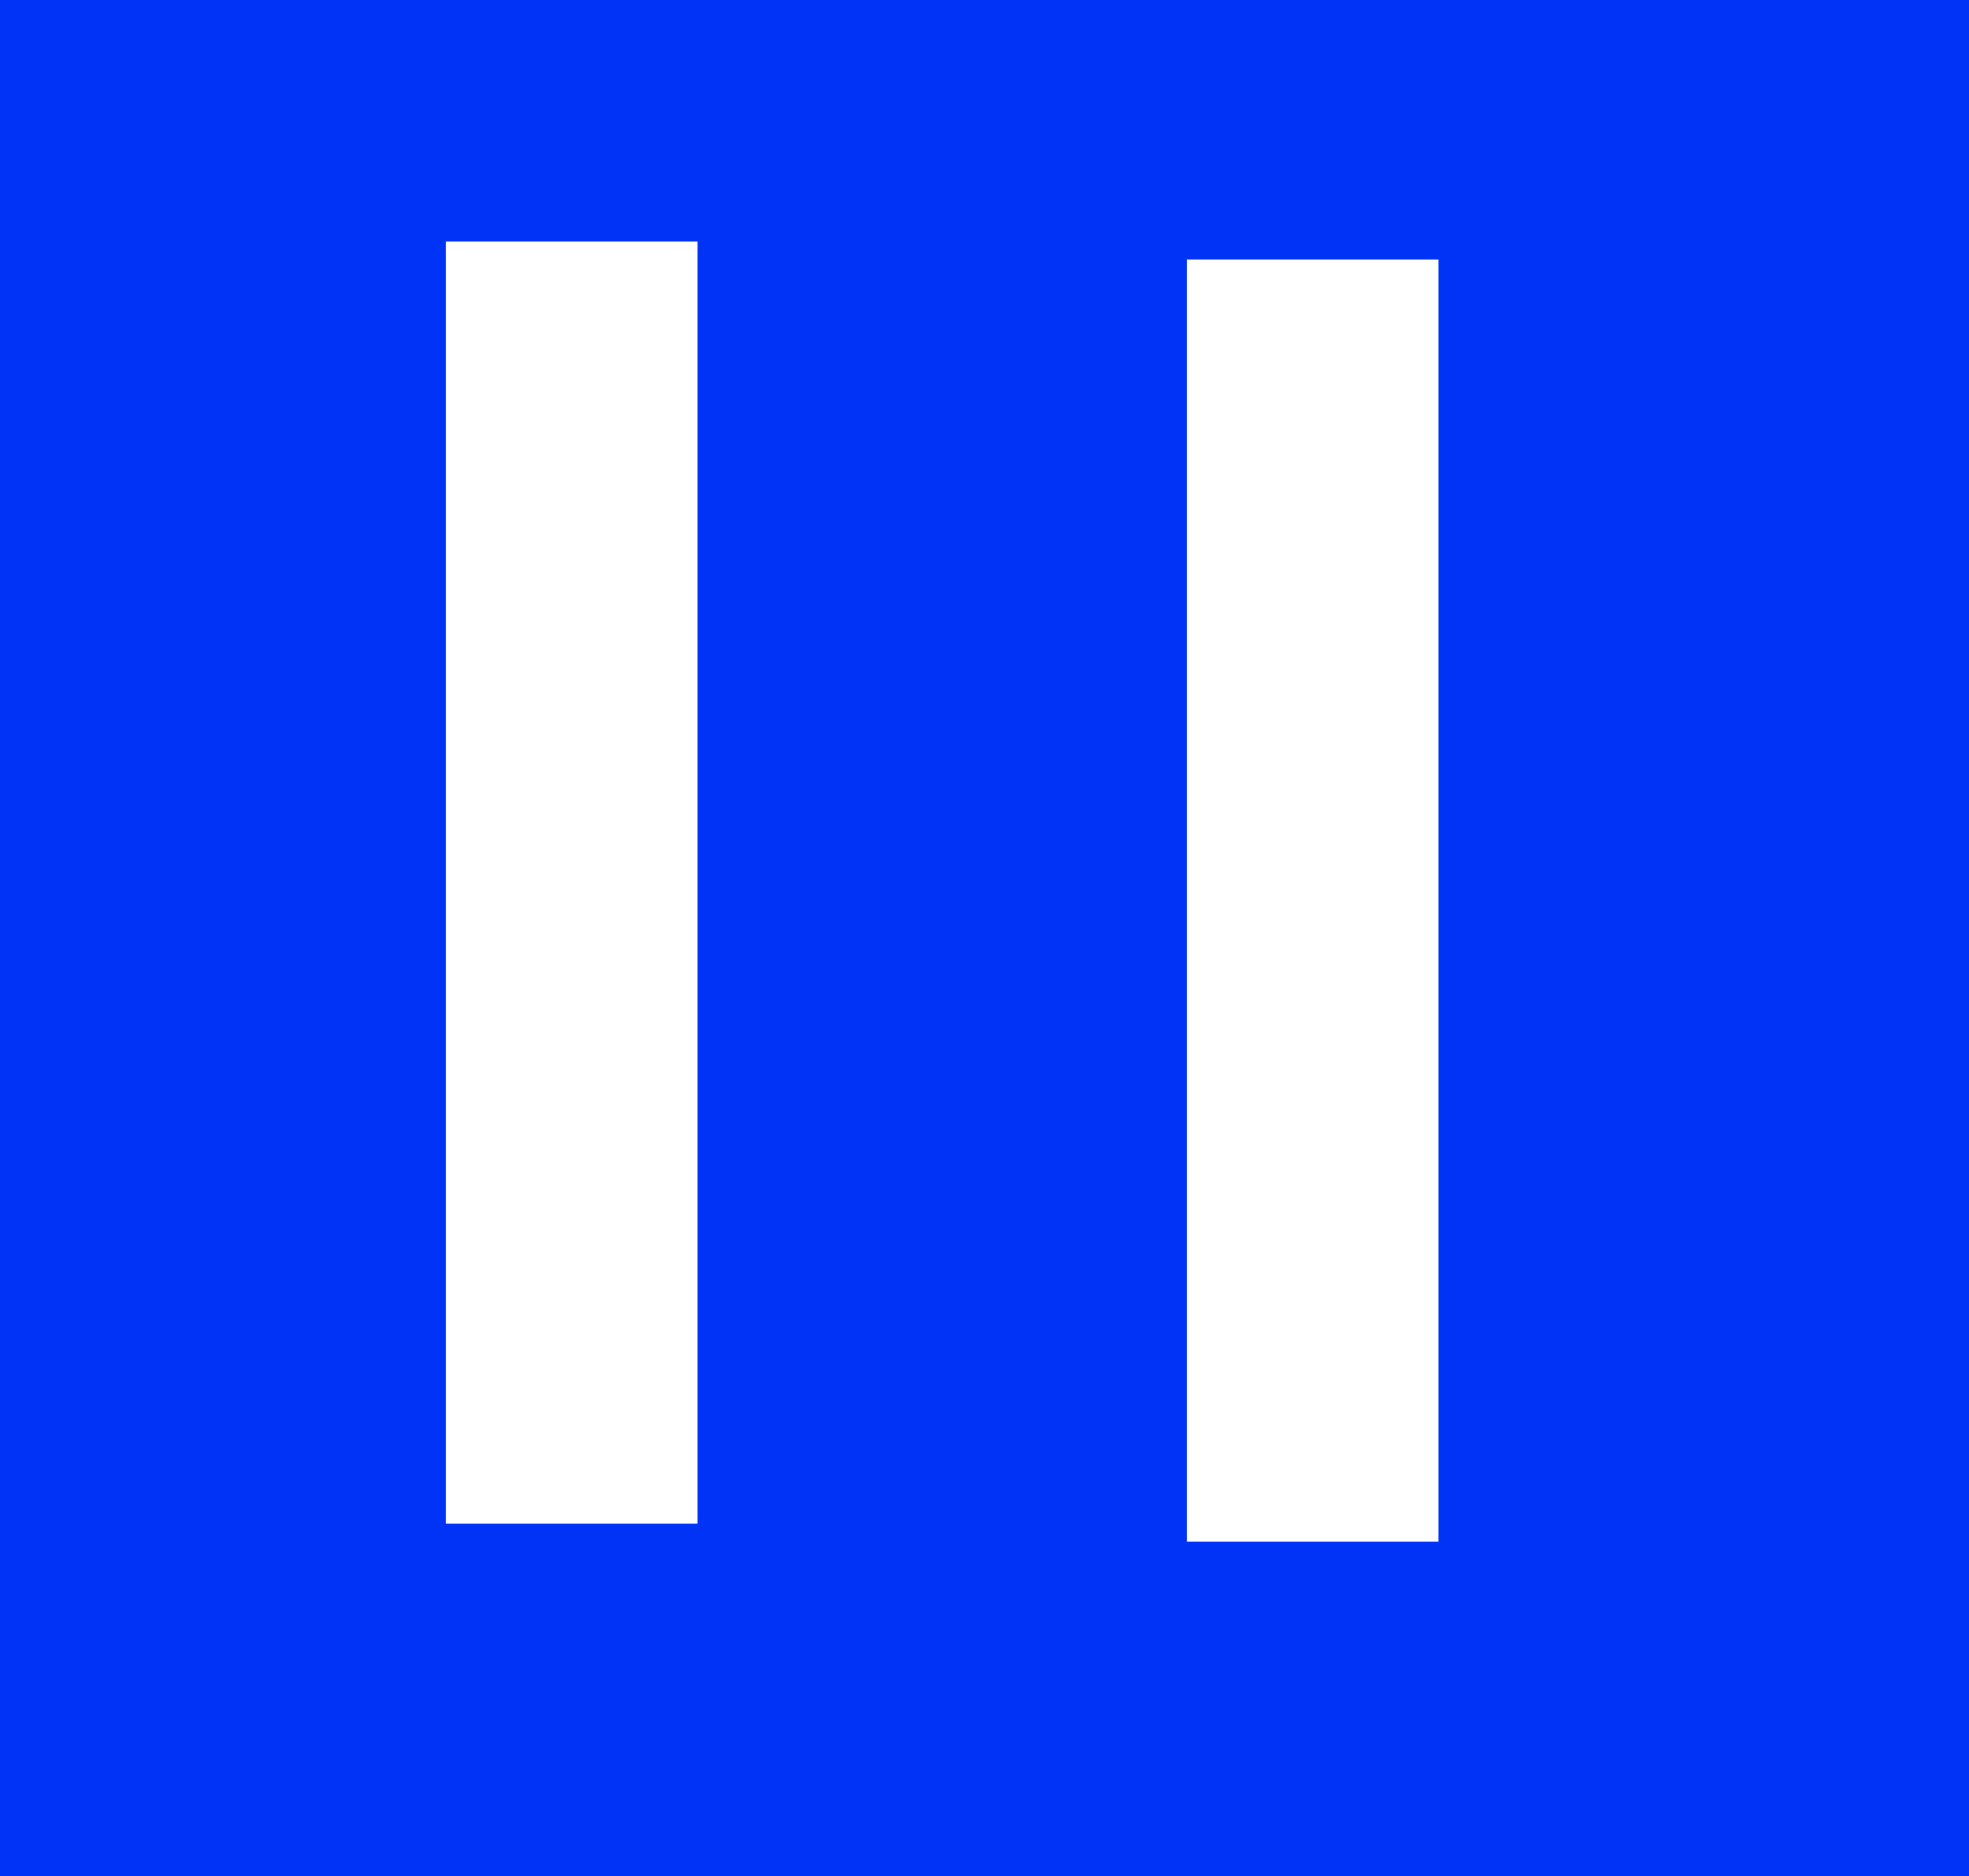 <svg version="1.1" xmlns="http://www.w3.org/2000/svg" xmlns:xlink="http://www.w3.org/1999/xlink" width="26.5" height="25.25" viewBox="0,0,26.5,25.25"><g transform="translate(-213.464,-3.782)"><g stroke="none" stroke-width="0" stroke-miterlimit="10"><g><path d="M213.464,29.032v-25.25h26.5v25.25z" fill="#0033f6"/><g fill="#ffffff"><path d="M219.464,24.289v-17.257h3.387v17.257z"/><path d="M229.437,24.532v-17.257h3.387v17.257z"/></g></g></g></g></svg>